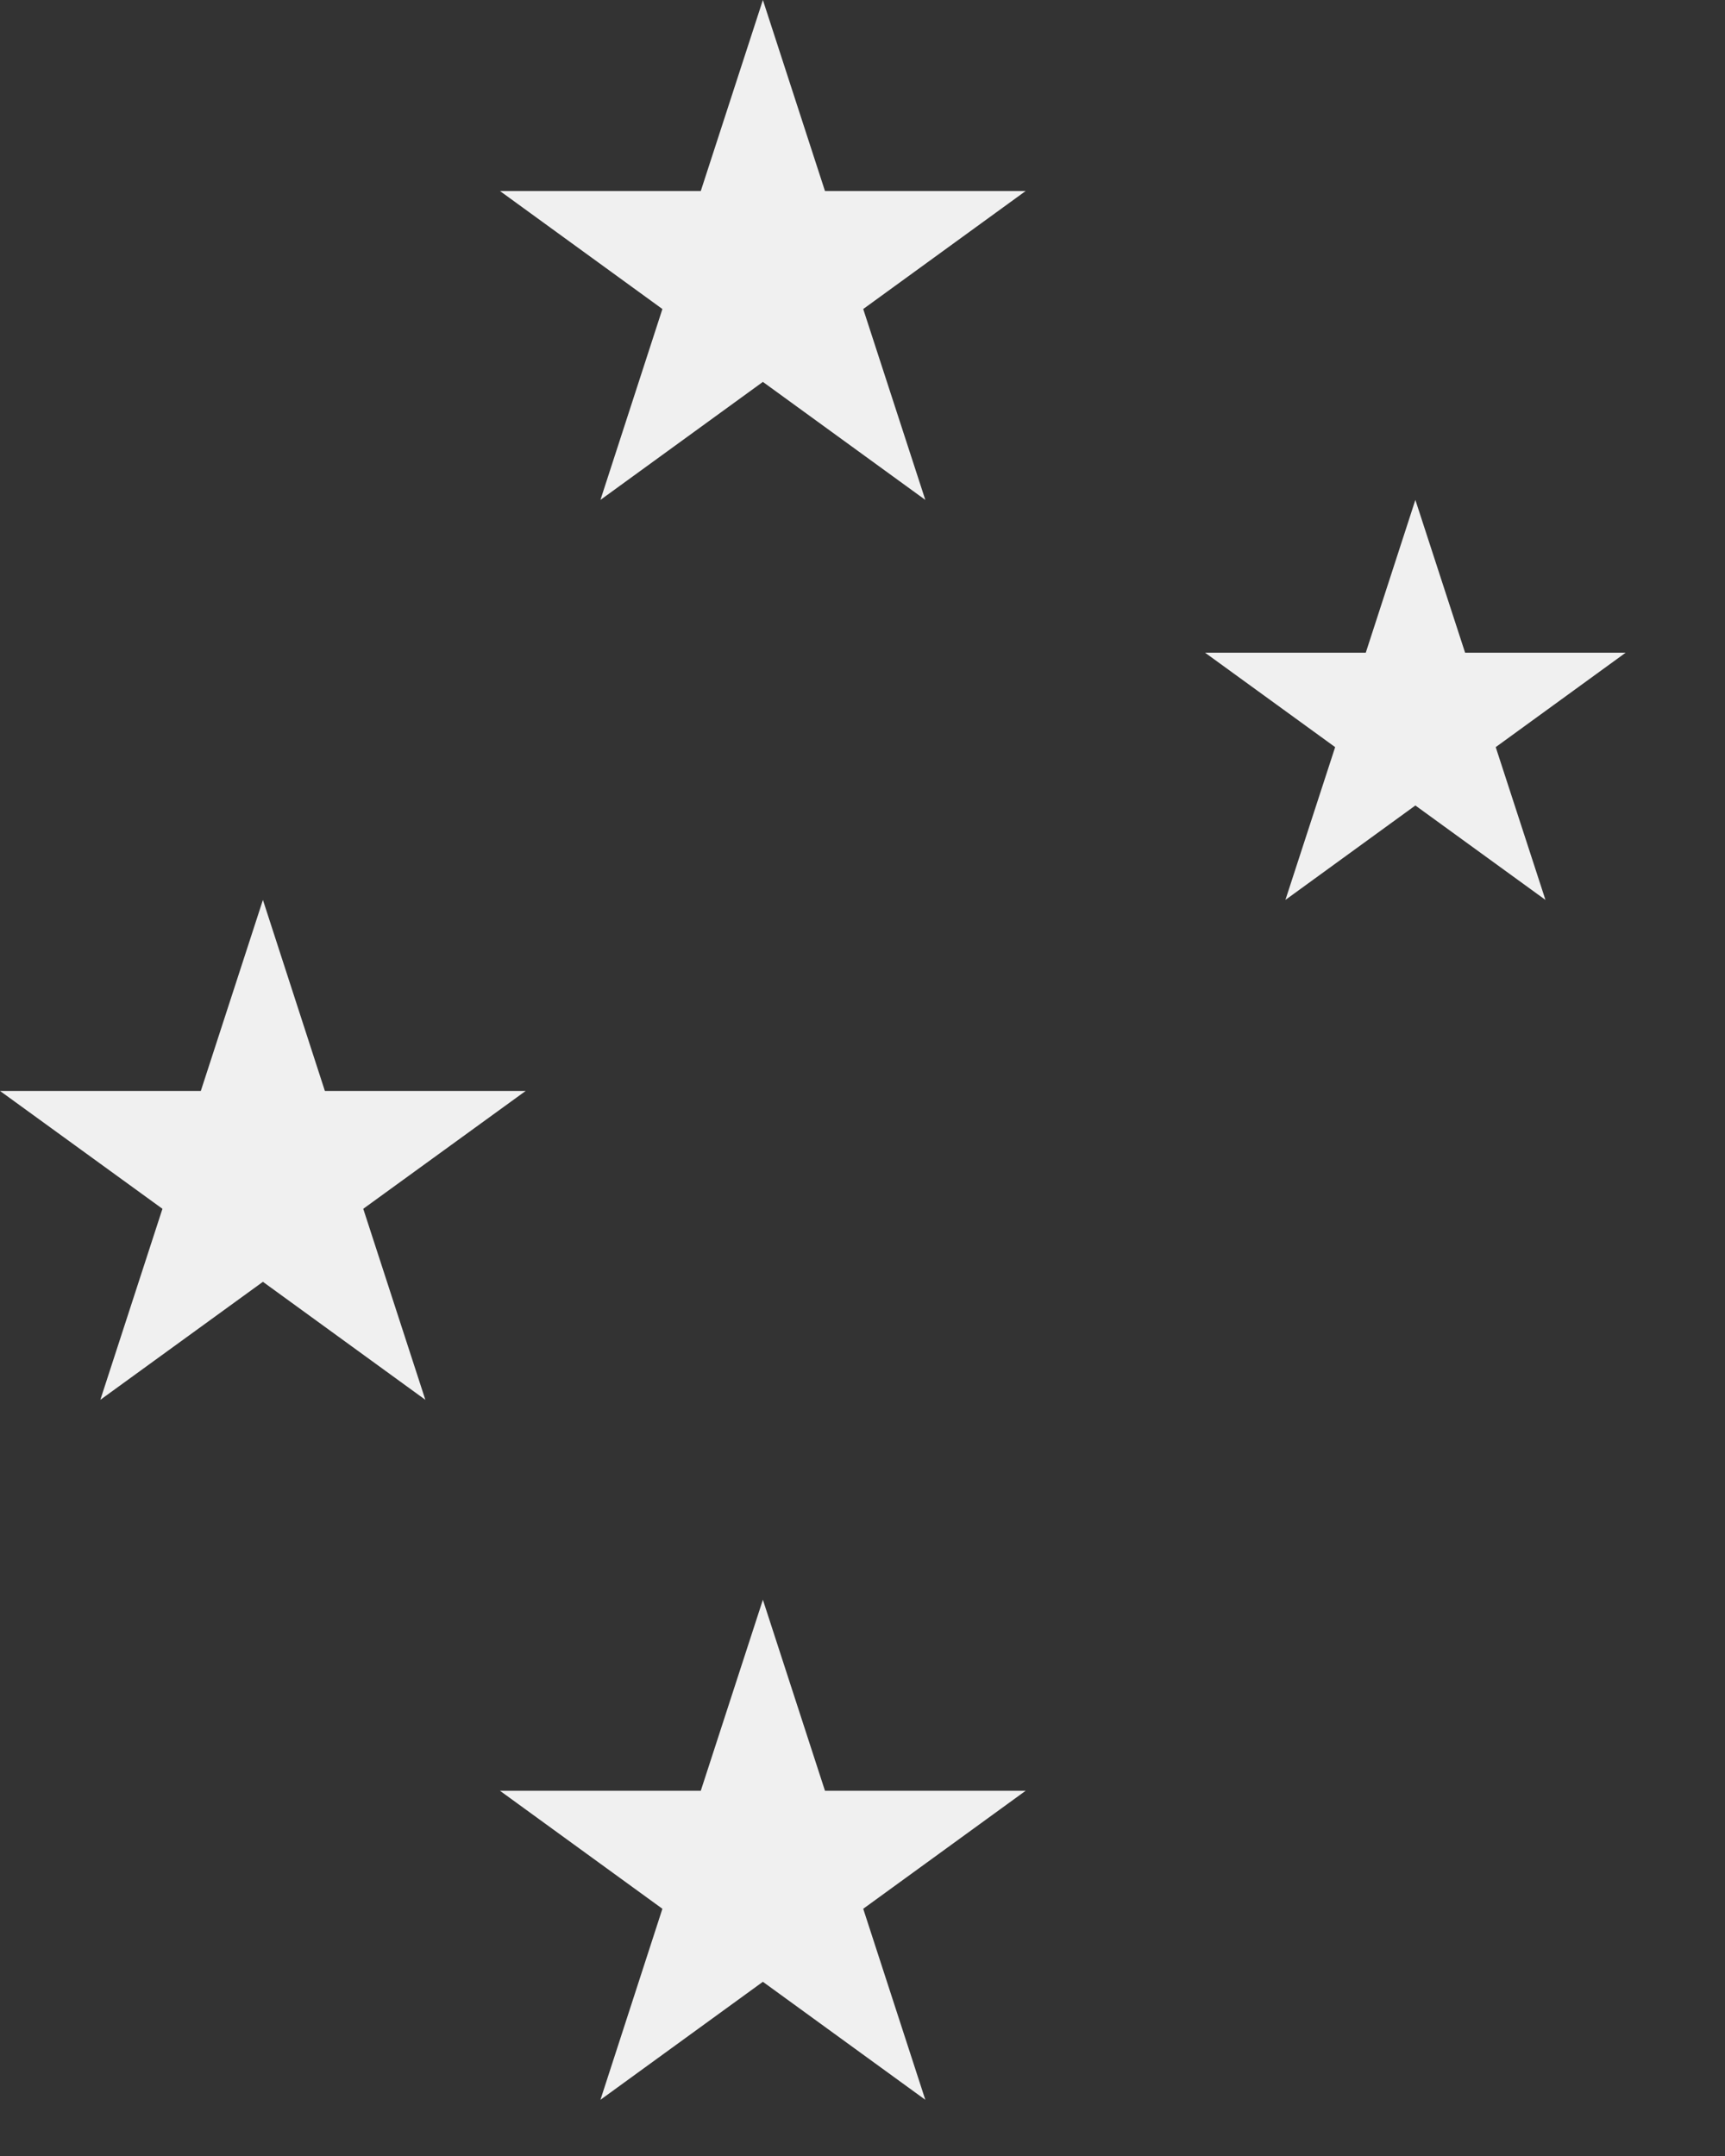 <svg preserveAspectRatio="none" width="100%" height="100%" overflow="visible" style="display: block;" viewBox="0 0 12 15" fill="none" xmlns="http://www.w3.org/2000/svg">
<rect x="0" y="0" width="12" height="15" fill="#333333" stroke="none"/>
<g id="Group">
<path id="Vector" d="M9.846 3.478L10.192 4.541H11.309L10.405 5.198L10.751 6.261L9.846 5.604L8.942 6.261L9.288 5.198L8.383 4.541H9.501L9.846 3.478Z" fill="#F0F0F0"/>
<path id="Vector_2" d="M5.307 11.13L5.739 12.459H7.135L6.005 13.28L6.437 14.609L5.307 13.788L4.177 14.609L4.608 13.28L3.478 12.459H4.875L5.307 11.13Z" fill="#F0F0F0"/>
<path id="Vector_3" d="M5.307 0L5.739 1.329H7.135L6.005 2.15L6.437 3.478L5.307 2.657L4.177 3.478L4.608 2.15L3.478 1.329H4.875L5.307 0Z" fill="#F0F0F0"/>
<path id="Vector_4" d="M1.829 6.261L2.26 7.59H3.657L2.527 8.41L2.959 9.739L1.829 8.918L0.698 9.739L1.13 8.41L0 7.59H1.397L1.829 6.261Z" fill="#F0F0F0"/>
</g>
</svg>
